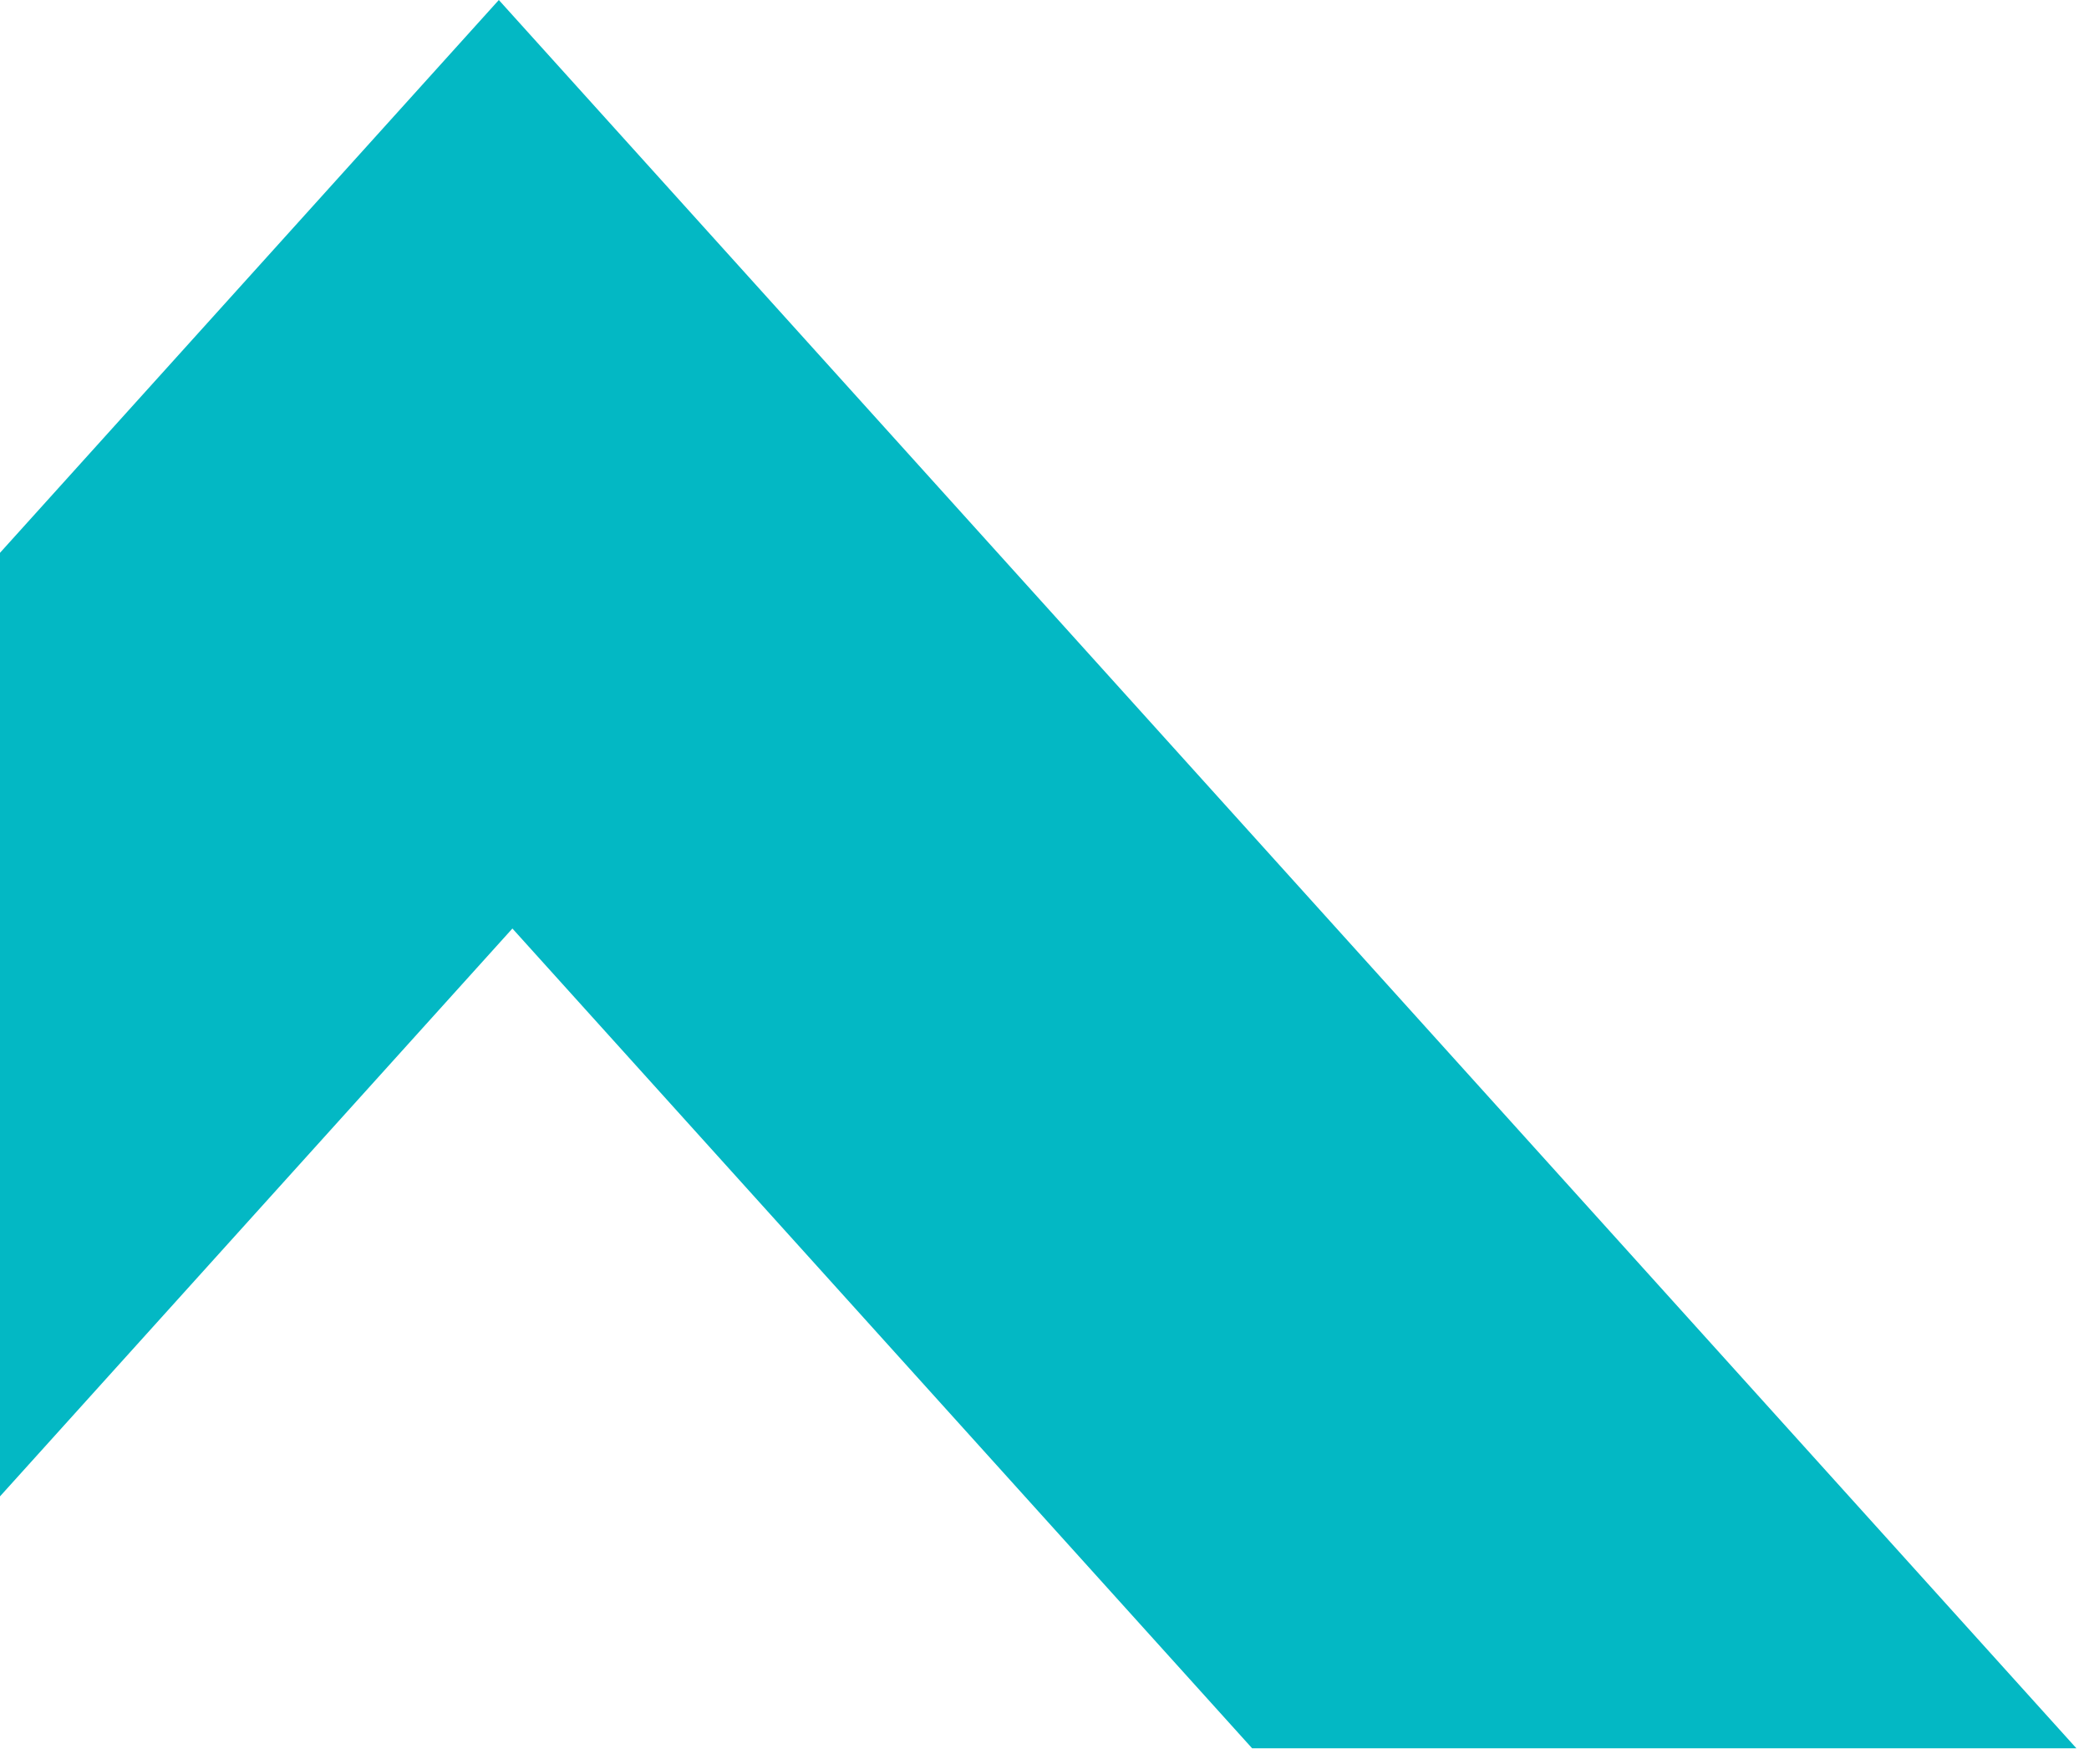 <svg width="122" height="103" viewBox="0 0 122 103" fill="none" xmlns="http://www.w3.org/2000/svg">
<path id="Vector" fill-rule="evenodd" clip-rule="evenodd" d="M121.264 102.099L29.132 -0L-63 102.099H-13.275H73.125H121.264ZM73.125 102.099L29.925 54.225L-13.275 102.099H73.125Z" fill="#03B8C4"/>
</svg>
